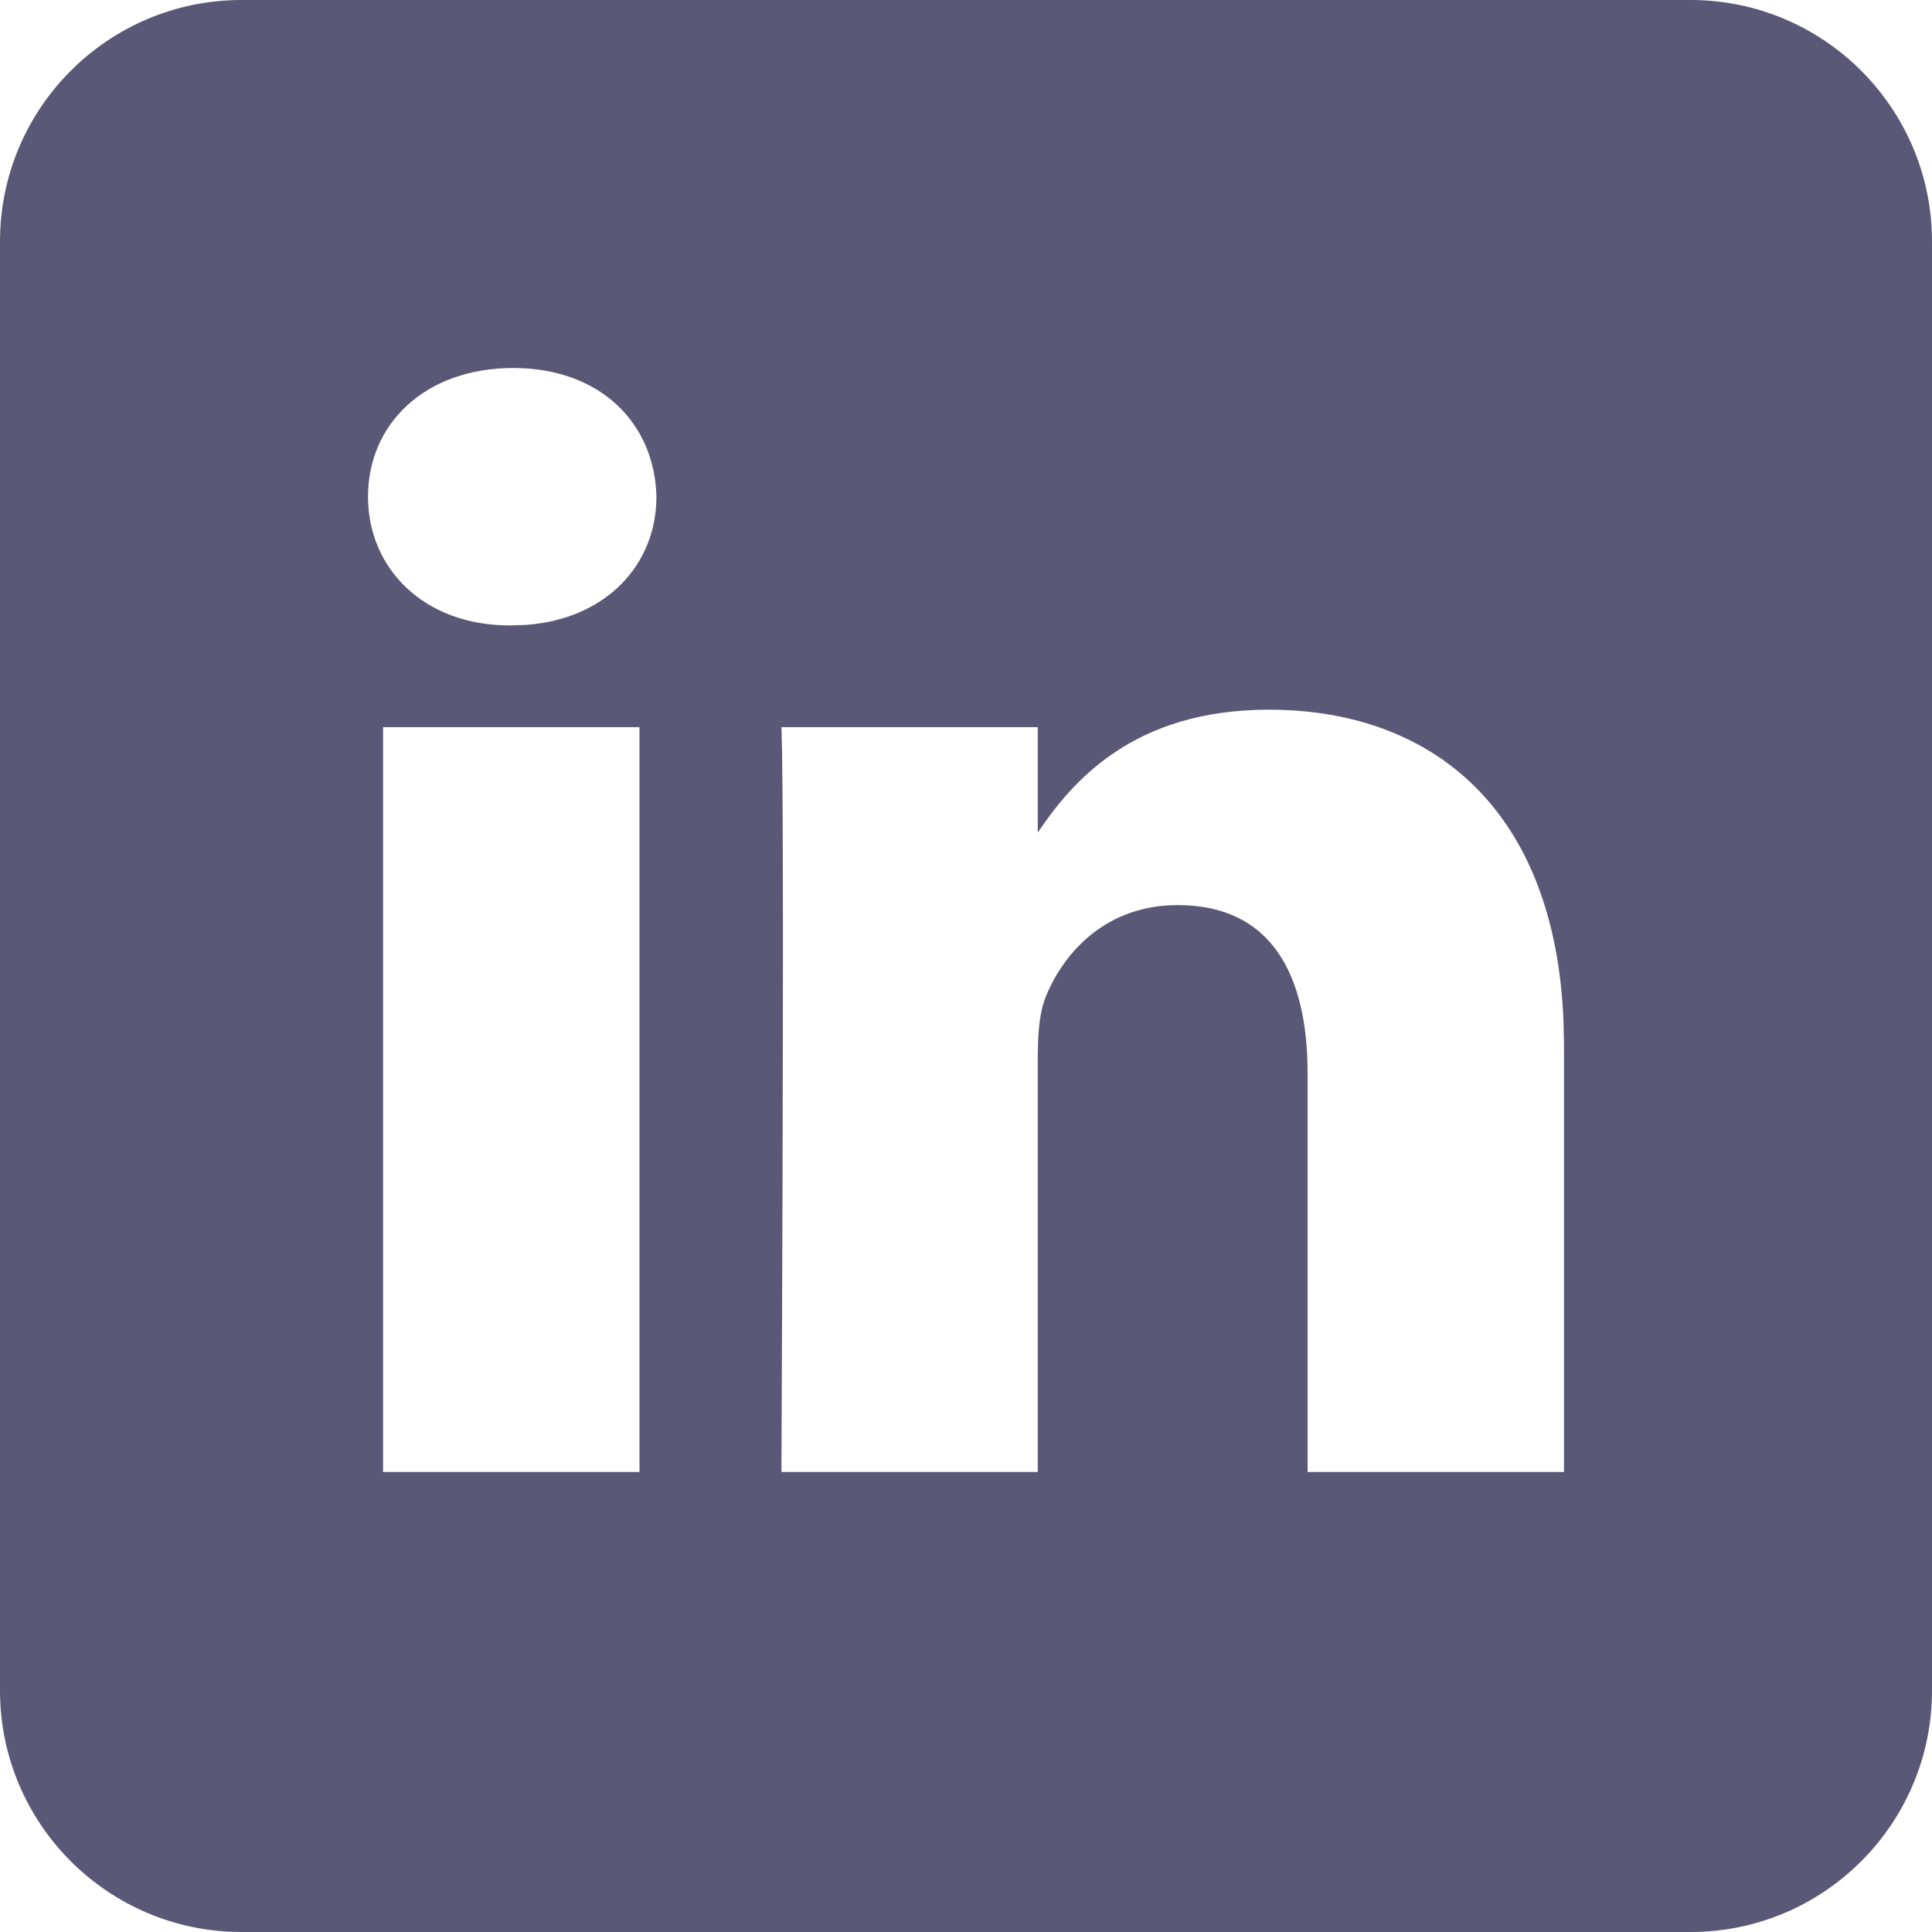 <?xml version="1.0" encoding="UTF-8"?>
<svg width="21px" height="21px" viewBox="0 0 21 21" version="1.1" xmlns="http://www.w3.org/2000/svg" xmlns:xlink="http://www.w3.org/1999/xlink">
    <title>Combined Shape</title>
    <g id="Page-1" stroke="none" stroke-width="1" fill="none" fill-rule="evenodd">
        <g id="Listing" transform="translate(-1071, -1792)" fill="#5A5876">
            <path d="M1089.375,1792 C1090.824,1792 1092,1793.176 1092,1794.625 L1092,1794.625 L1092,1810.375 C1092,1811.824 1090.824,1813 1089.375,1813 L1089.375,1813 L1073.625,1813 C1072.176,1813 1071,1811.824 1071,1810.375 L1071,1810.375 L1071,1794.625 C1071,1793.176 1072.176,1792 1073.625,1792 L1073.625,1792 Z M1077.951,1799.904 L1075.164,1799.904 L1075.164,1808 L1077.951,1808 L1077.951,1799.904 Z M1084.792,1799.714 C1083.313,1799.714 1082.651,1800.499 1082.28,1801.05 L1082.28,1801.05 L1082.28,1799.904 L1079.494,1799.904 L1079.496,1799.961 C1079.504,1800.204 1079.508,1800.791 1079.509,1801.545 L1079.509,1801.545 L1079.51,1802.012 C1079.51,1802.173 1079.51,1802.339 1079.51,1802.509 L1079.51,1802.509 L1079.509,1803.295 C1079.507,1805.075 1079.498,1807.018 1079.495,1807.724 L1079.495,1807.724 L1079.494,1807.898 C1079.494,1807.92 1079.494,1807.939 1079.494,1807.954 L1079.494,1808 L1082.28,1808 L1082.28,1803.479 L1082.283,1803.334 C1082.29,1803.142 1082.313,1802.96 1082.372,1802.822 C1082.573,1802.338 1083.032,1801.838 1083.802,1801.838 C1084.81,1801.838 1085.213,1802.58 1085.213,1803.668 L1085.213,1803.668 L1085.213,1808 L1088,1808 L1088,1803.357 L1087.995,1803.113 C1087.908,1800.795 1086.564,1799.714 1084.792,1799.714 Z M1076.577,1796 C1075.623,1796 1075,1796.605 1075,1797.399 C1075,1798.176 1075.604,1798.798 1076.54,1798.798 L1076.54,1798.798 L1076.558,1798.798 L1076.725,1798.792 C1077.599,1798.724 1078.135,1798.13 1078.135,1797.399 C1078.117,1796.605 1077.53,1796 1076.577,1796 Z" id="Combined-Shape"></path>
        </g>
    </g>
</svg>
